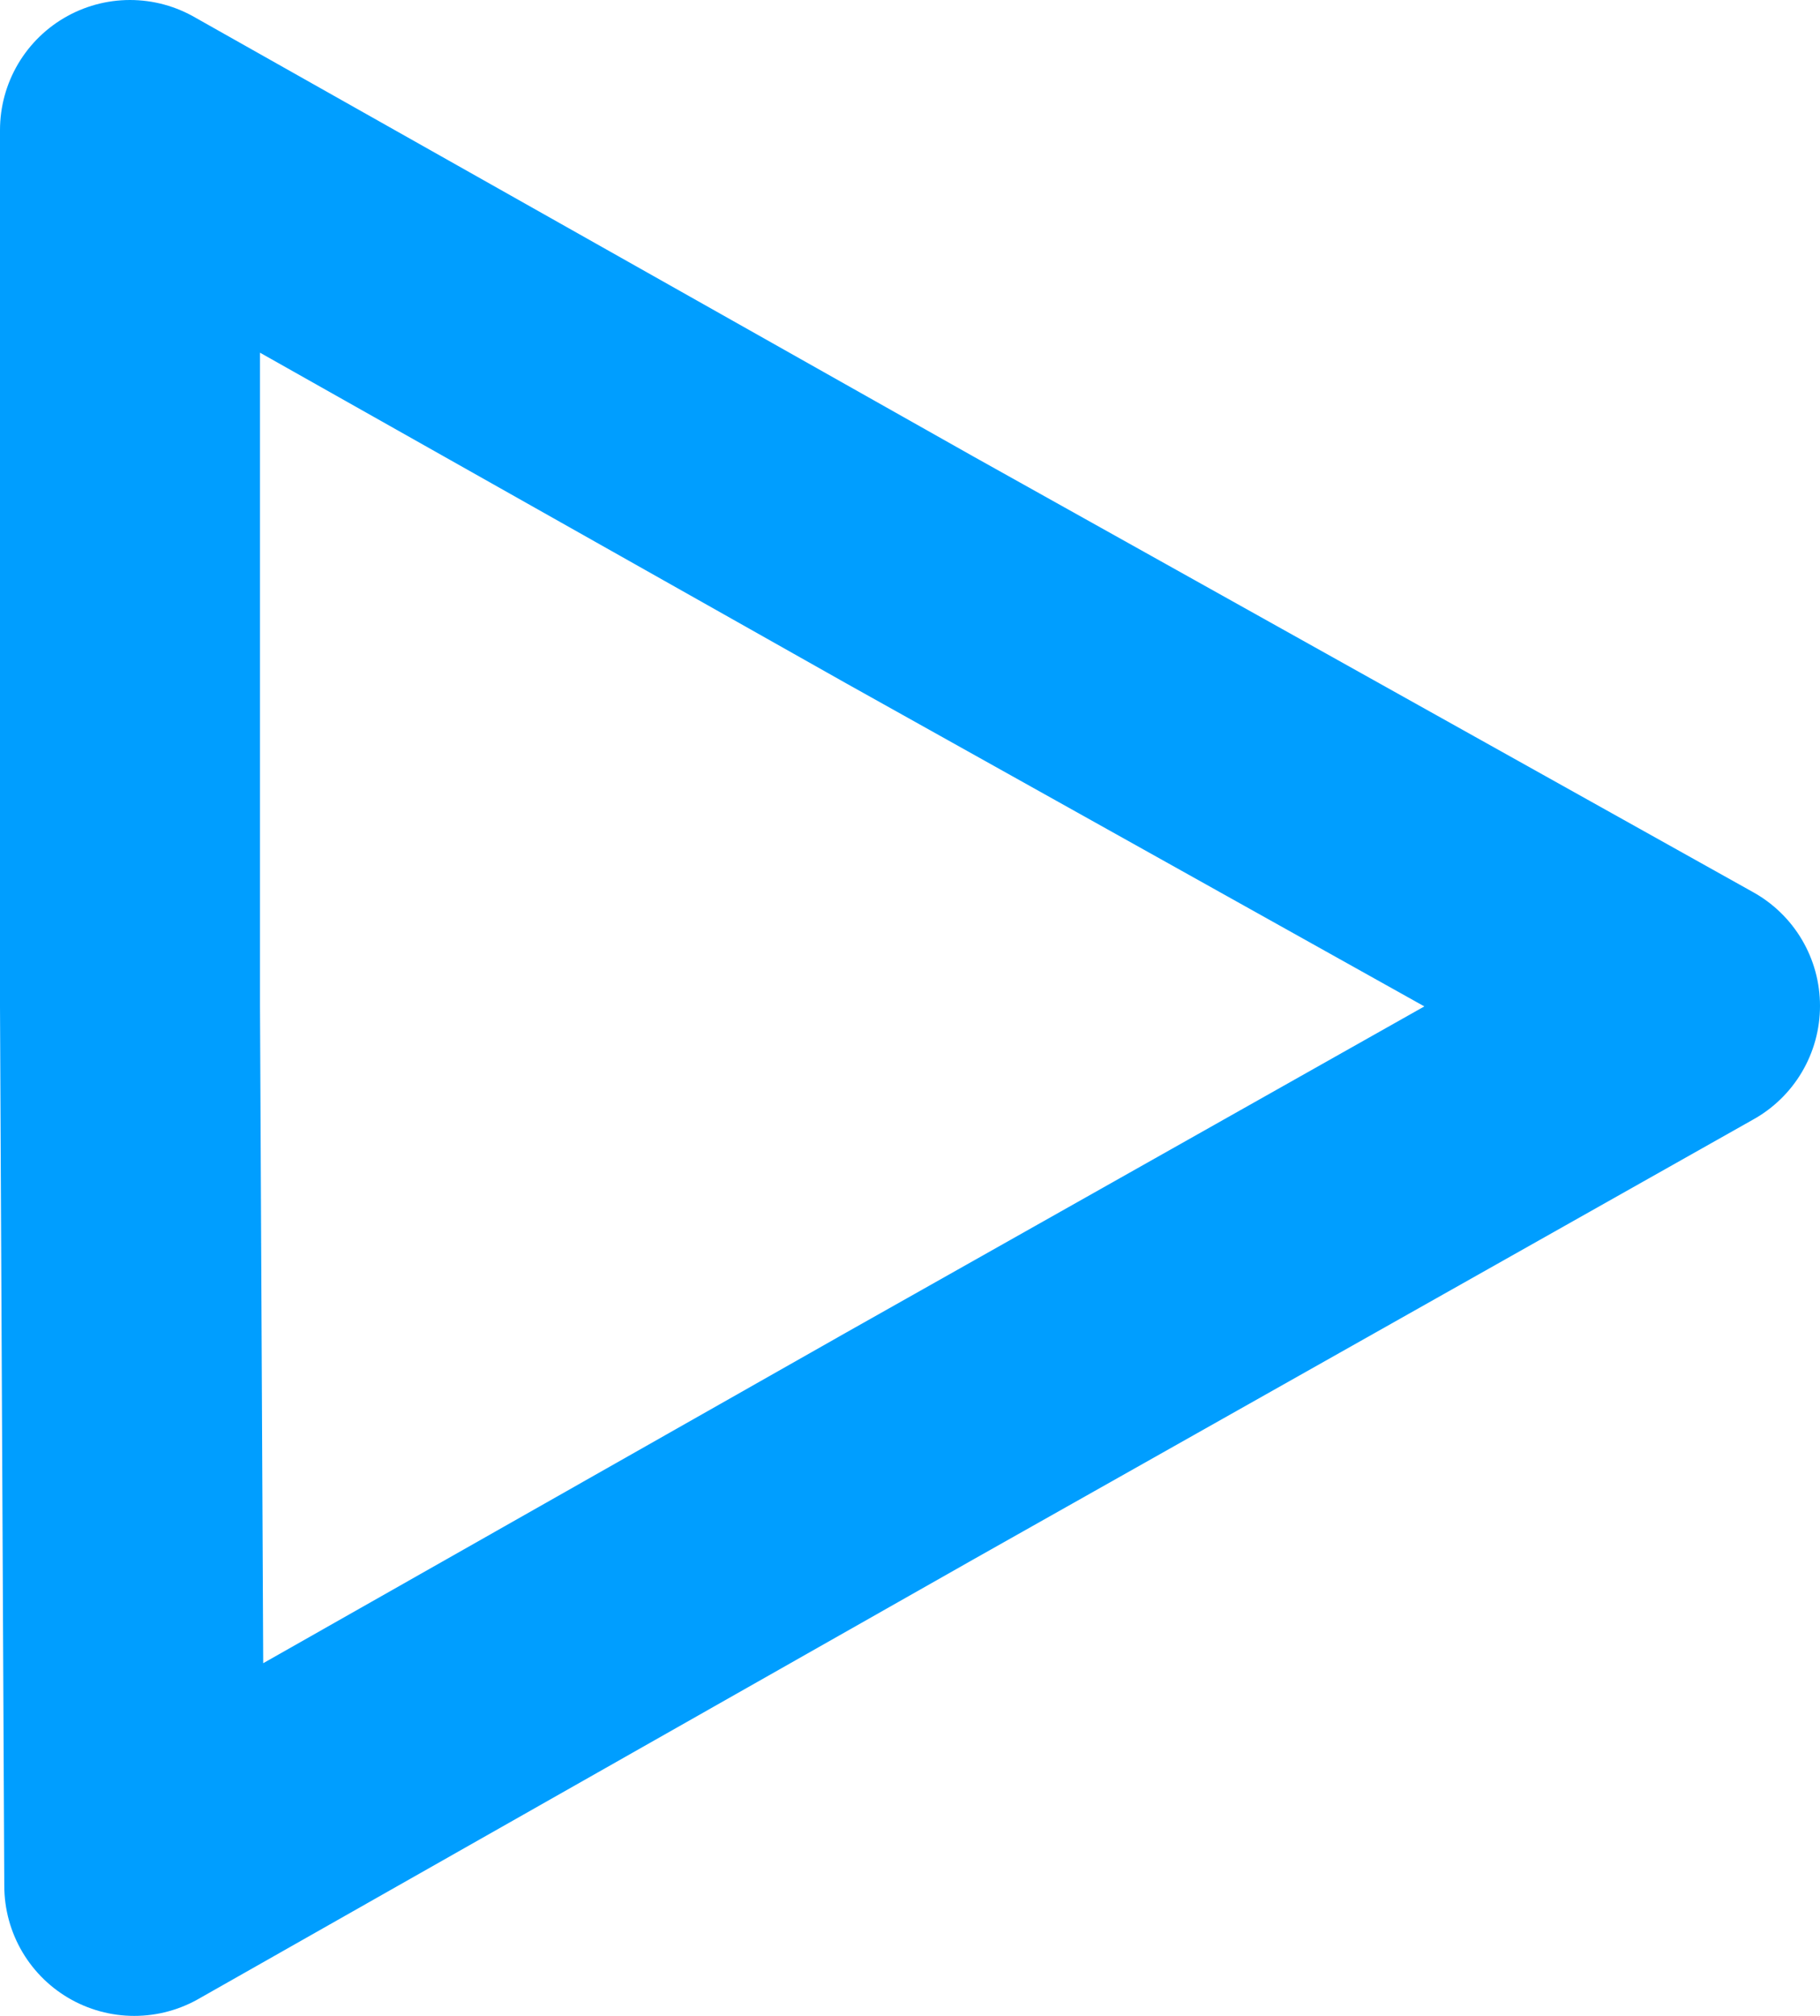 <?xml version="1.0" encoding="UTF-8"?>
<svg width="28px" height="31px" viewBox="0 0 28 31" version="1.1" xmlns="http://www.w3.org/2000/svg" xmlns:xlink="http://www.w3.org/1999/xlink">
    <!-- Generator: Sketch 52.5 (67469) - http://www.bohemiancoding.com/sketch -->
    <title>Shape Copy 8</title>
    <desc>Created with Sketch.</desc>
    <g id="Homepage" stroke="none" stroke-width="1" fill="none" fill-rule="evenodd" stroke-linecap="round" stroke-linejoin="round">
        <g id="01---Homepage---Não-Cliente-" transform="translate(-1230, -301)" stroke="#009EFF" stroke-width="4">
            <g id="Group-52" transform="translate(-86, -64)">
                <g id="Group-44">
                    <polygon id="Shape-Copy-8" points="1330 387.234 1342 380.468 1330 373.766 1318 367 1318 380.468 1318.066 394"></polygon>
                </g>
            </g>
        </g>
    </g>
</svg>